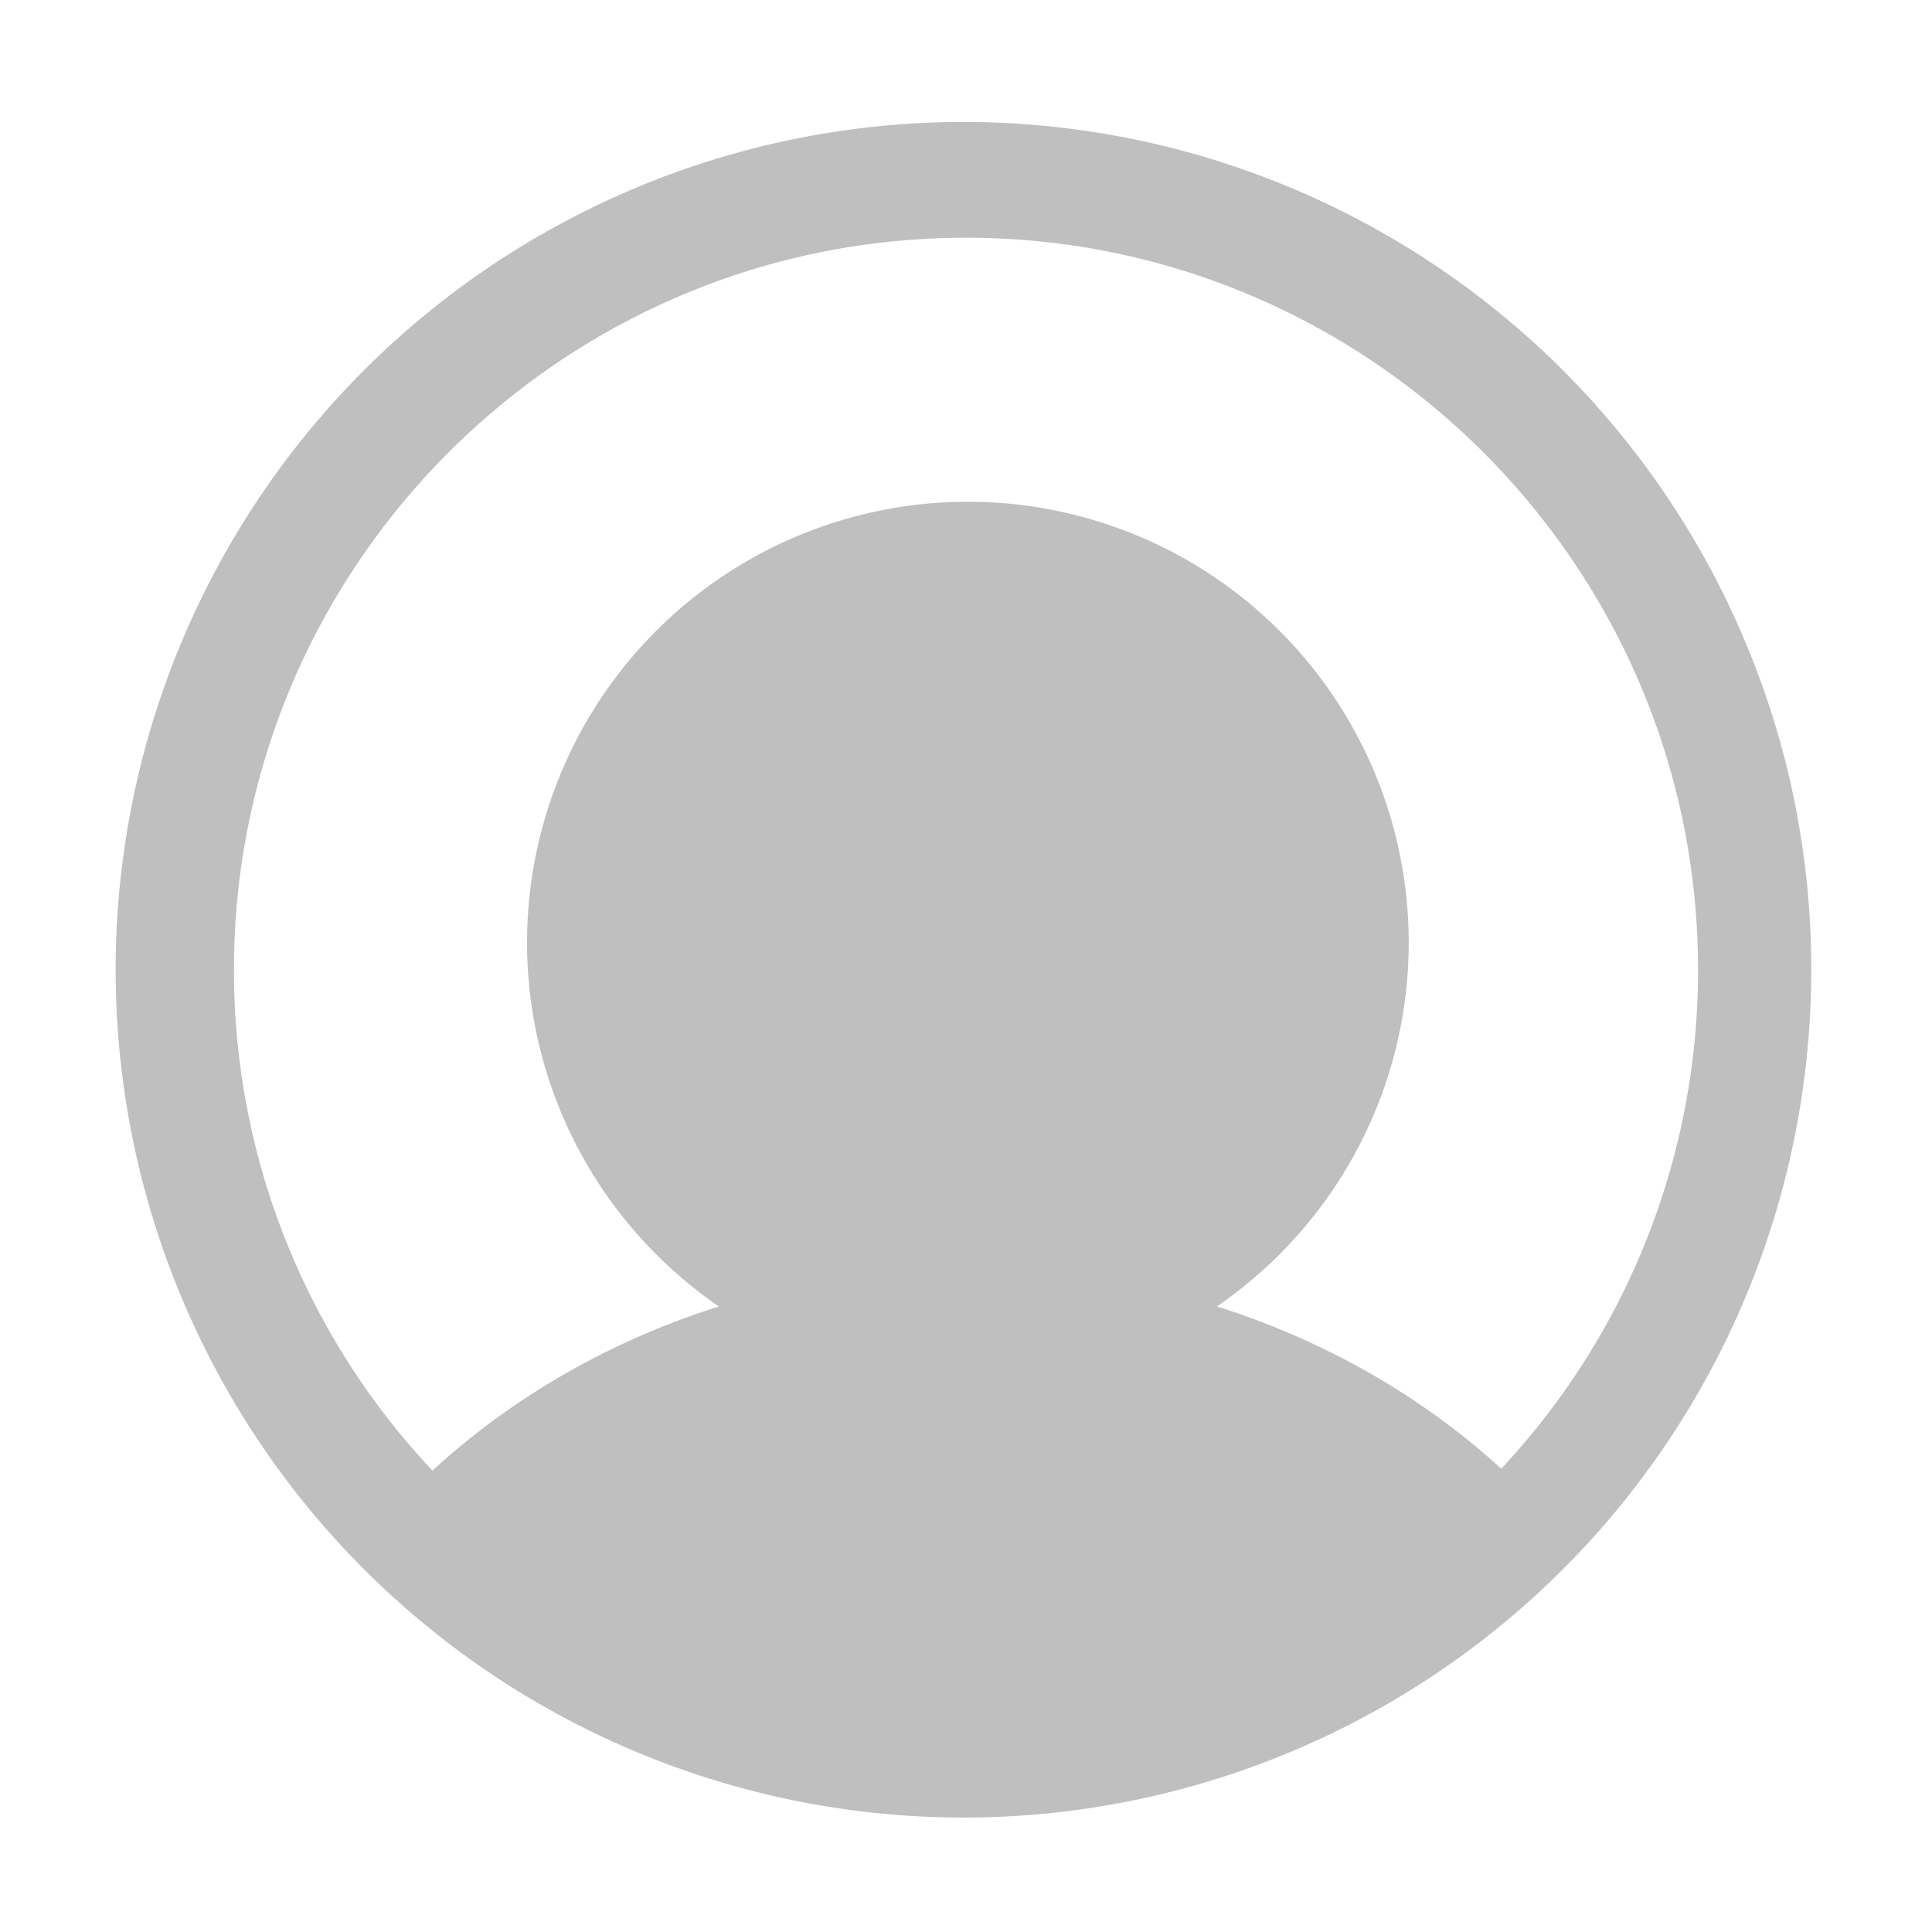 <?xml version="1.0" standalone="no"?><!DOCTYPE svg PUBLIC "-//W3C//DTD SVG 1.1//EN" "http://www.w3.org/Graphics/SVG/1.1/DTD/svg11.dtd"><svg t="1554273074029" class="icon" style="" viewBox="0 0 1024 1024" version="1.1" xmlns="http://www.w3.org/2000/svg" p-id="943" xmlns:xlink="http://www.w3.org/1999/xlink" width="200" height="200"><defs><style type="text/css"></style></defs><path d="M924.78 339.61A449.35 449.35 0 1 0 960 514a446.24 446.24 0 0 0-35.22-174.39z m-129.1 438.83c-42.67-39-94.24-68.16-150.68-86a236.67 236.67 0 0 0 33.21-27.63 233.65 233.65 0 1 0-330.42 0A235.17 235.17 0 0 0 381 692.45c-56.91 18-108.91 47.58-151.78 87A386.61 386.61 0 0 1 124 514c0-213.94 174.06-388 388-388s388 174.06 388 388a386.56 386.56 0 0 1-104.32 264.44z" fill="#bfbfbf" p-id="944"></path></svg>